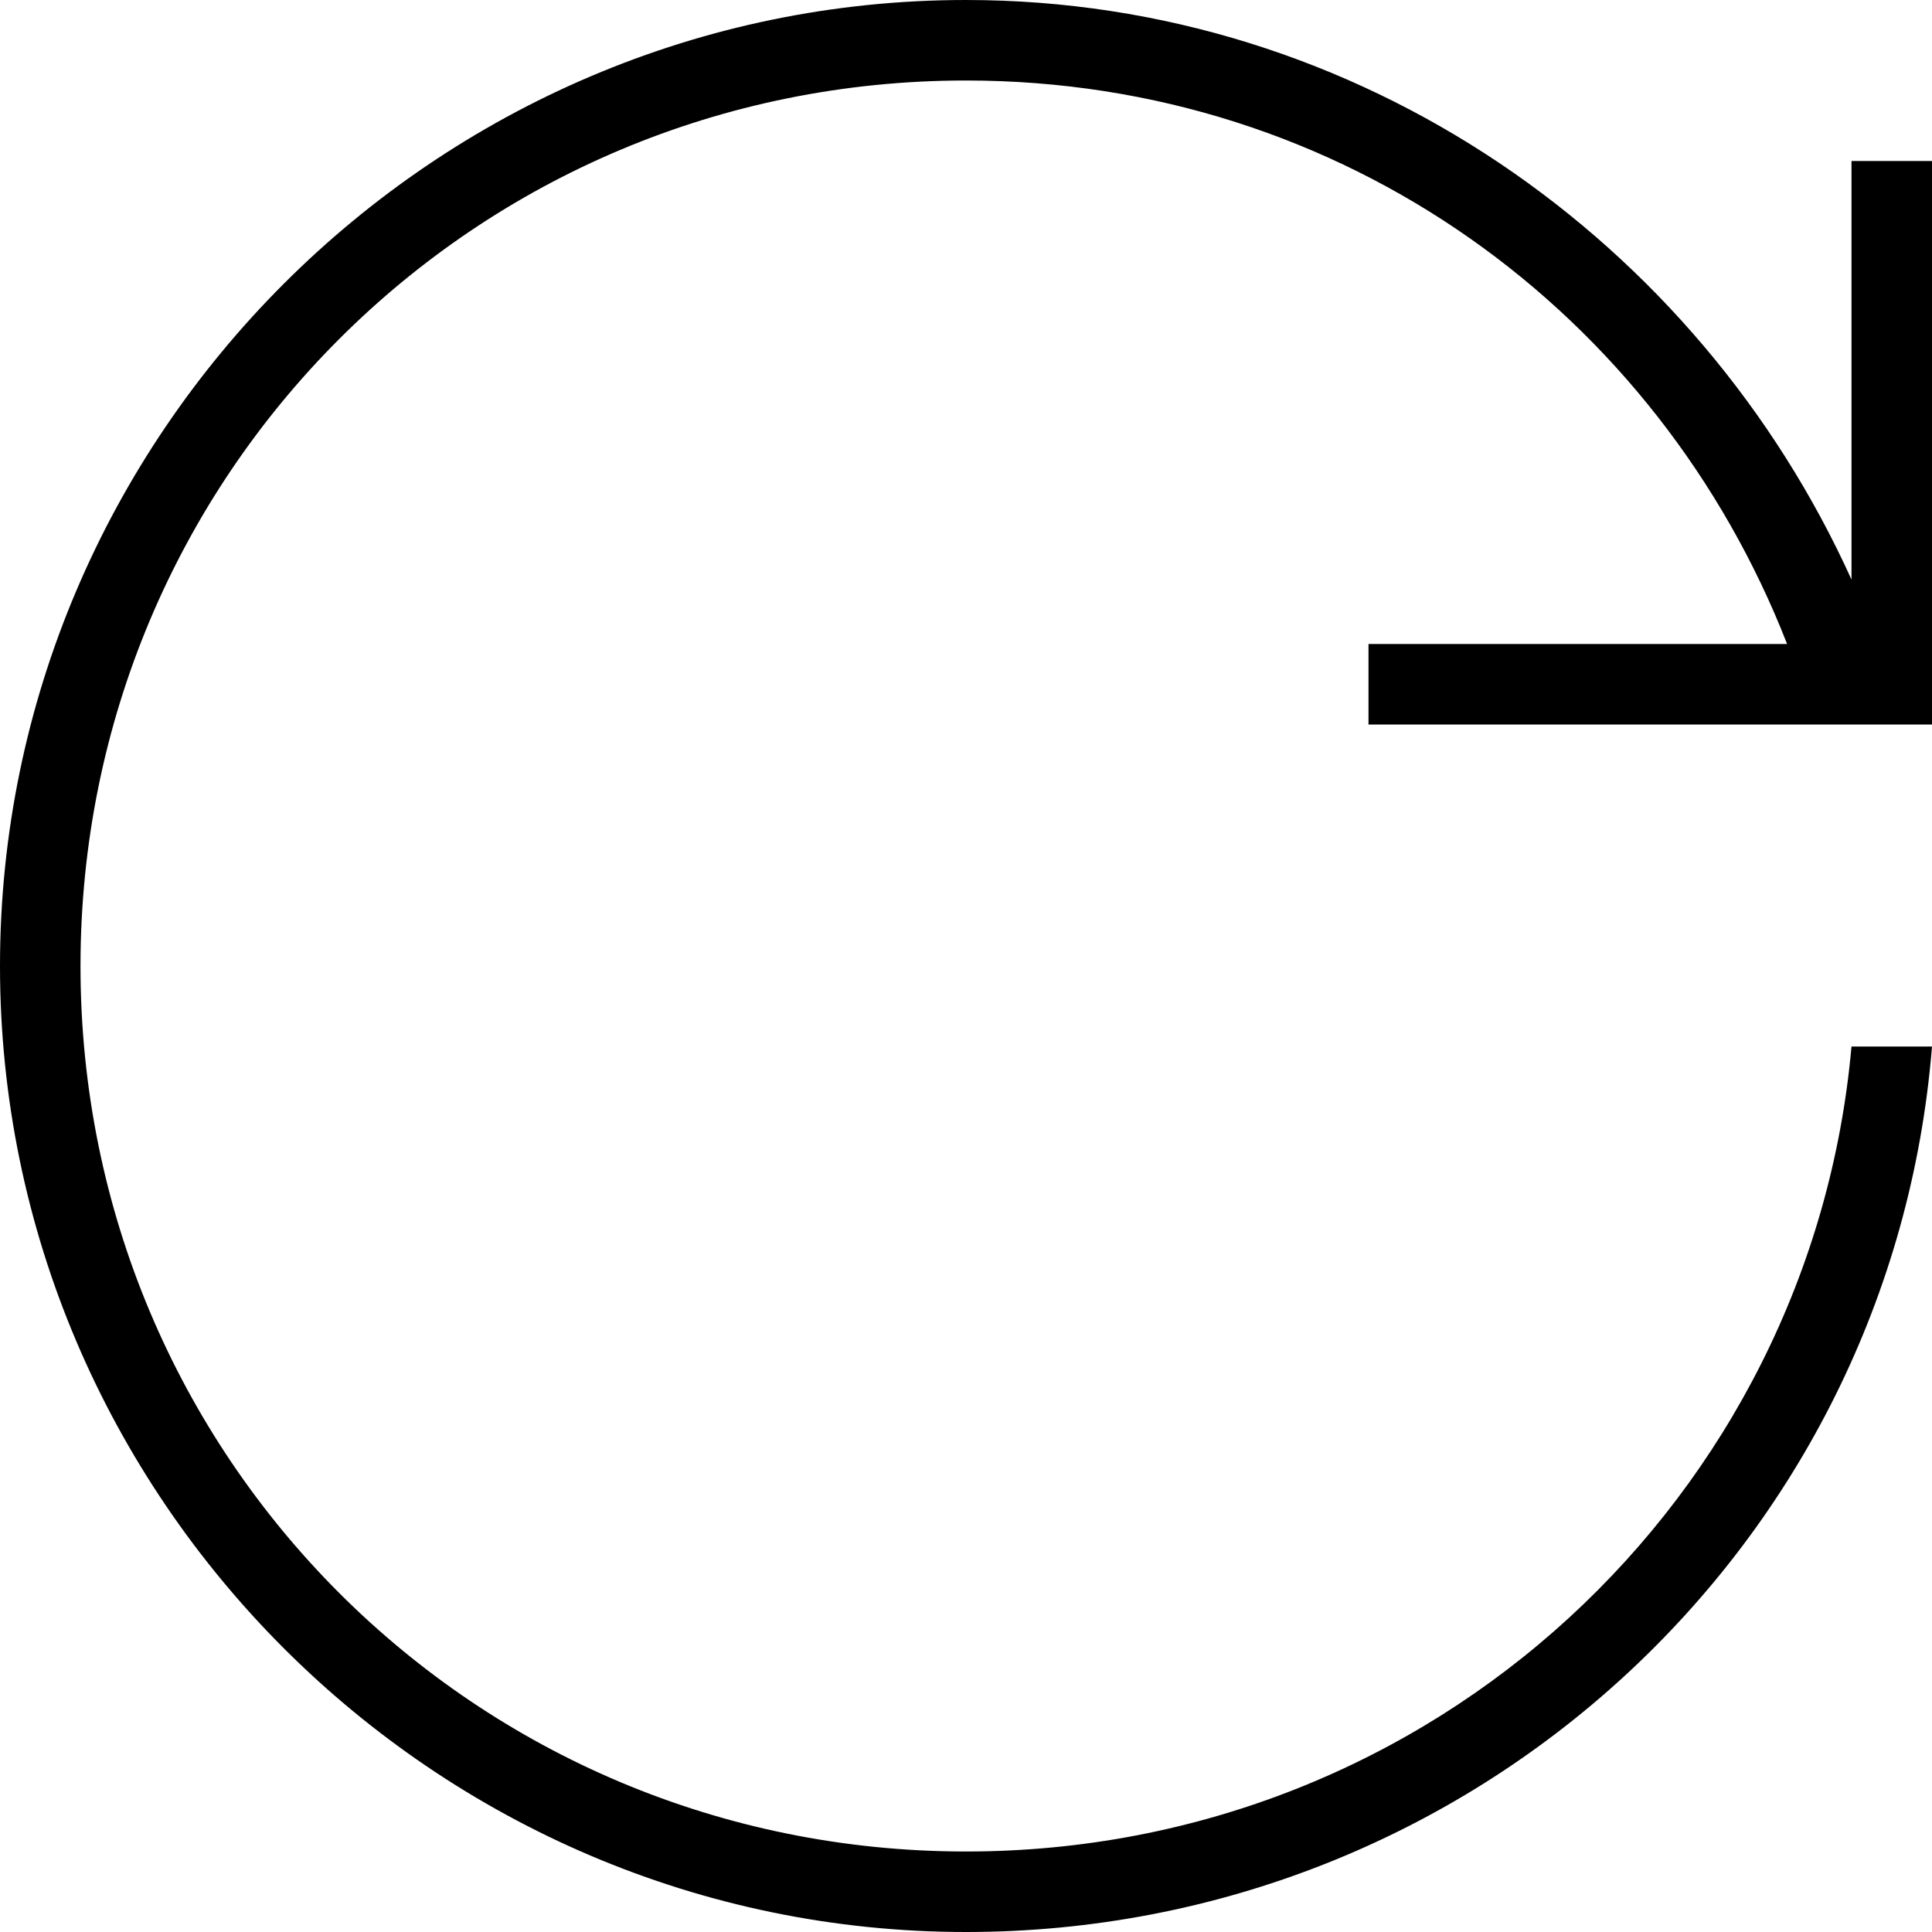 <?xml version="1.0" encoding="utf-8"?>
<!-- Generator: Adobe Illustrator 22.1.0, SVG Export Plug-In . SVG Version: 6.00 Build 0)  -->
<svg version="1.1" id="Layer_1" xmlns="http://www.w3.org/2000/svg" xmlns:xlink="http://www.w3.org/1999/xlink" x="0px" y="0px"
	 viewBox="0 0 24 24" style="enable-background:new 0 0 24 24;" xml:space="preserve">
<path d="M17,9h7V2h-1v5.2C21.1,3,16.9,0,12,0C5.4,0,0,5.4,0,12s5.4,12,12,12c6.3,0,11.5-4.8,12-11h-1c-0.5,5.6-5.2,10-11,10
	C5.9,23,1,18.1,1,12S5.9,1,12,1c4.7,0,8.6,2.9,10.2,7H17C17,8,17,9,17,9z"/>
</svg>

